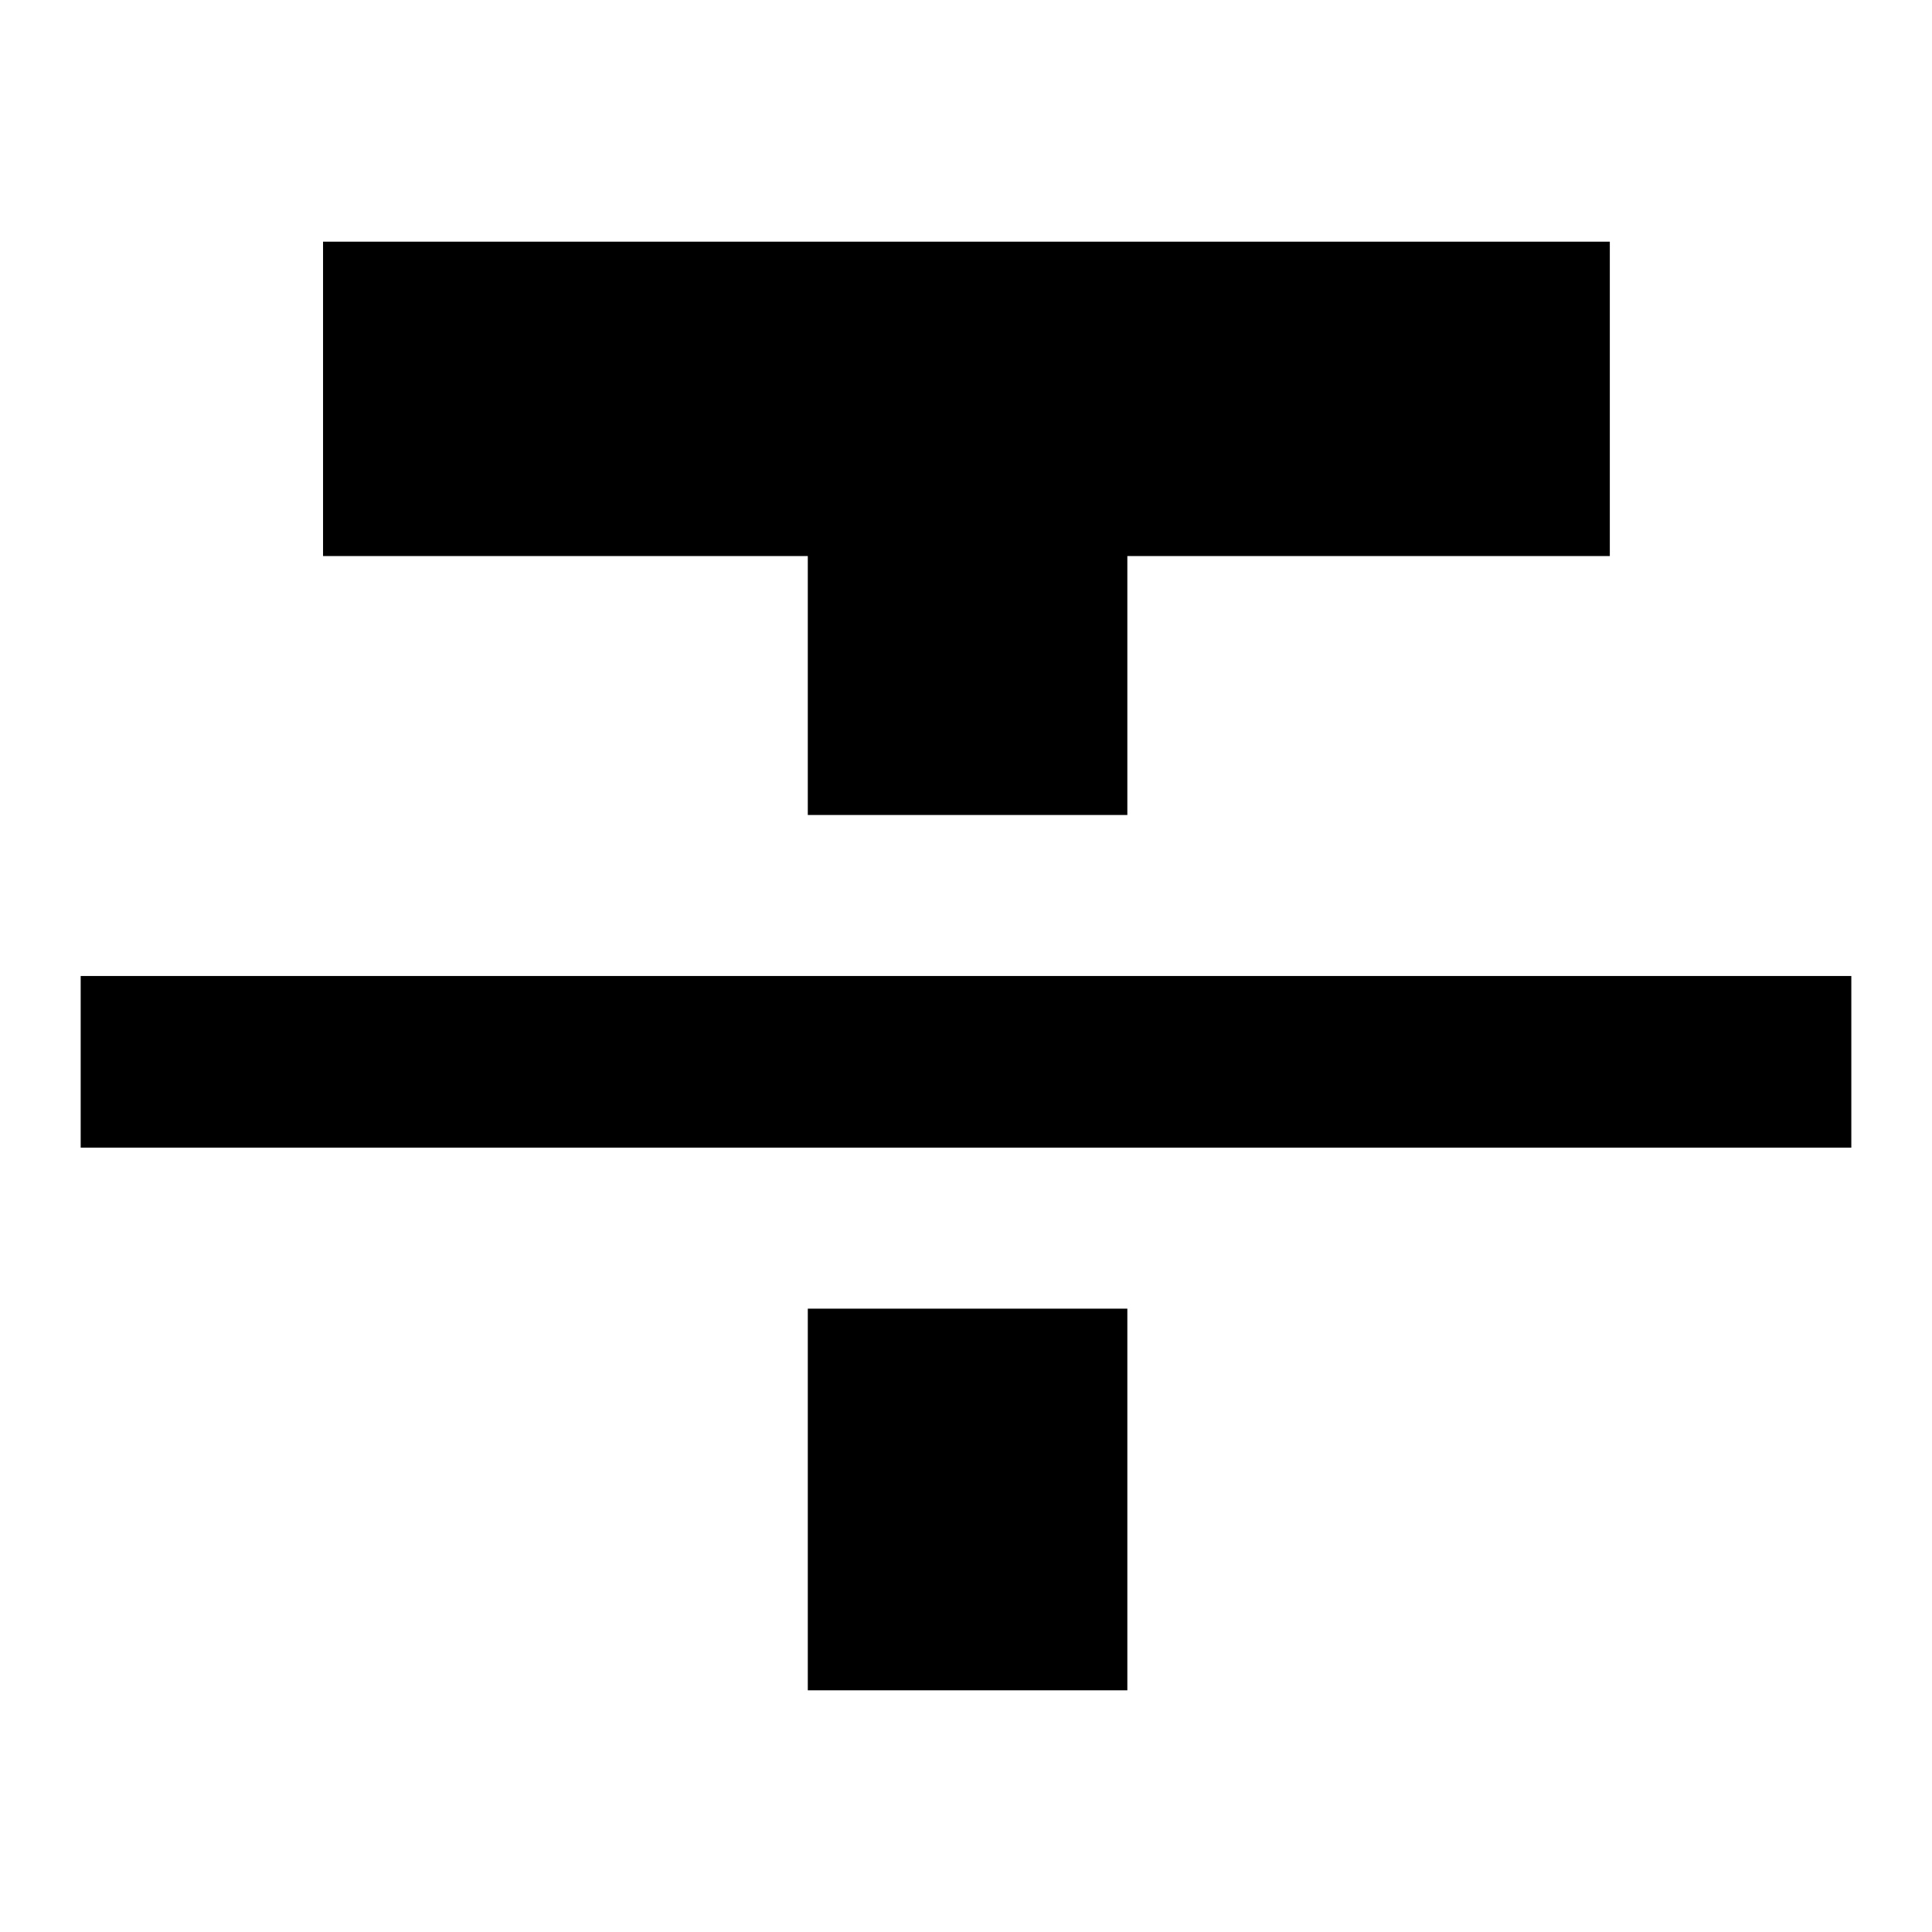 <svg xmlns="http://www.w3.org/2000/svg" height="24" viewBox="0 -960 960 960" width="24"><path d="M40.09-389.74v-85.3h879.82v85.3H40.09Zm361.3-165.3V-683.7H160.52v-156.21h639.39v156.21H560.17v128.66H401.39Zm0 434.95v-189.65h158.78v189.65H401.39Z"/></svg>